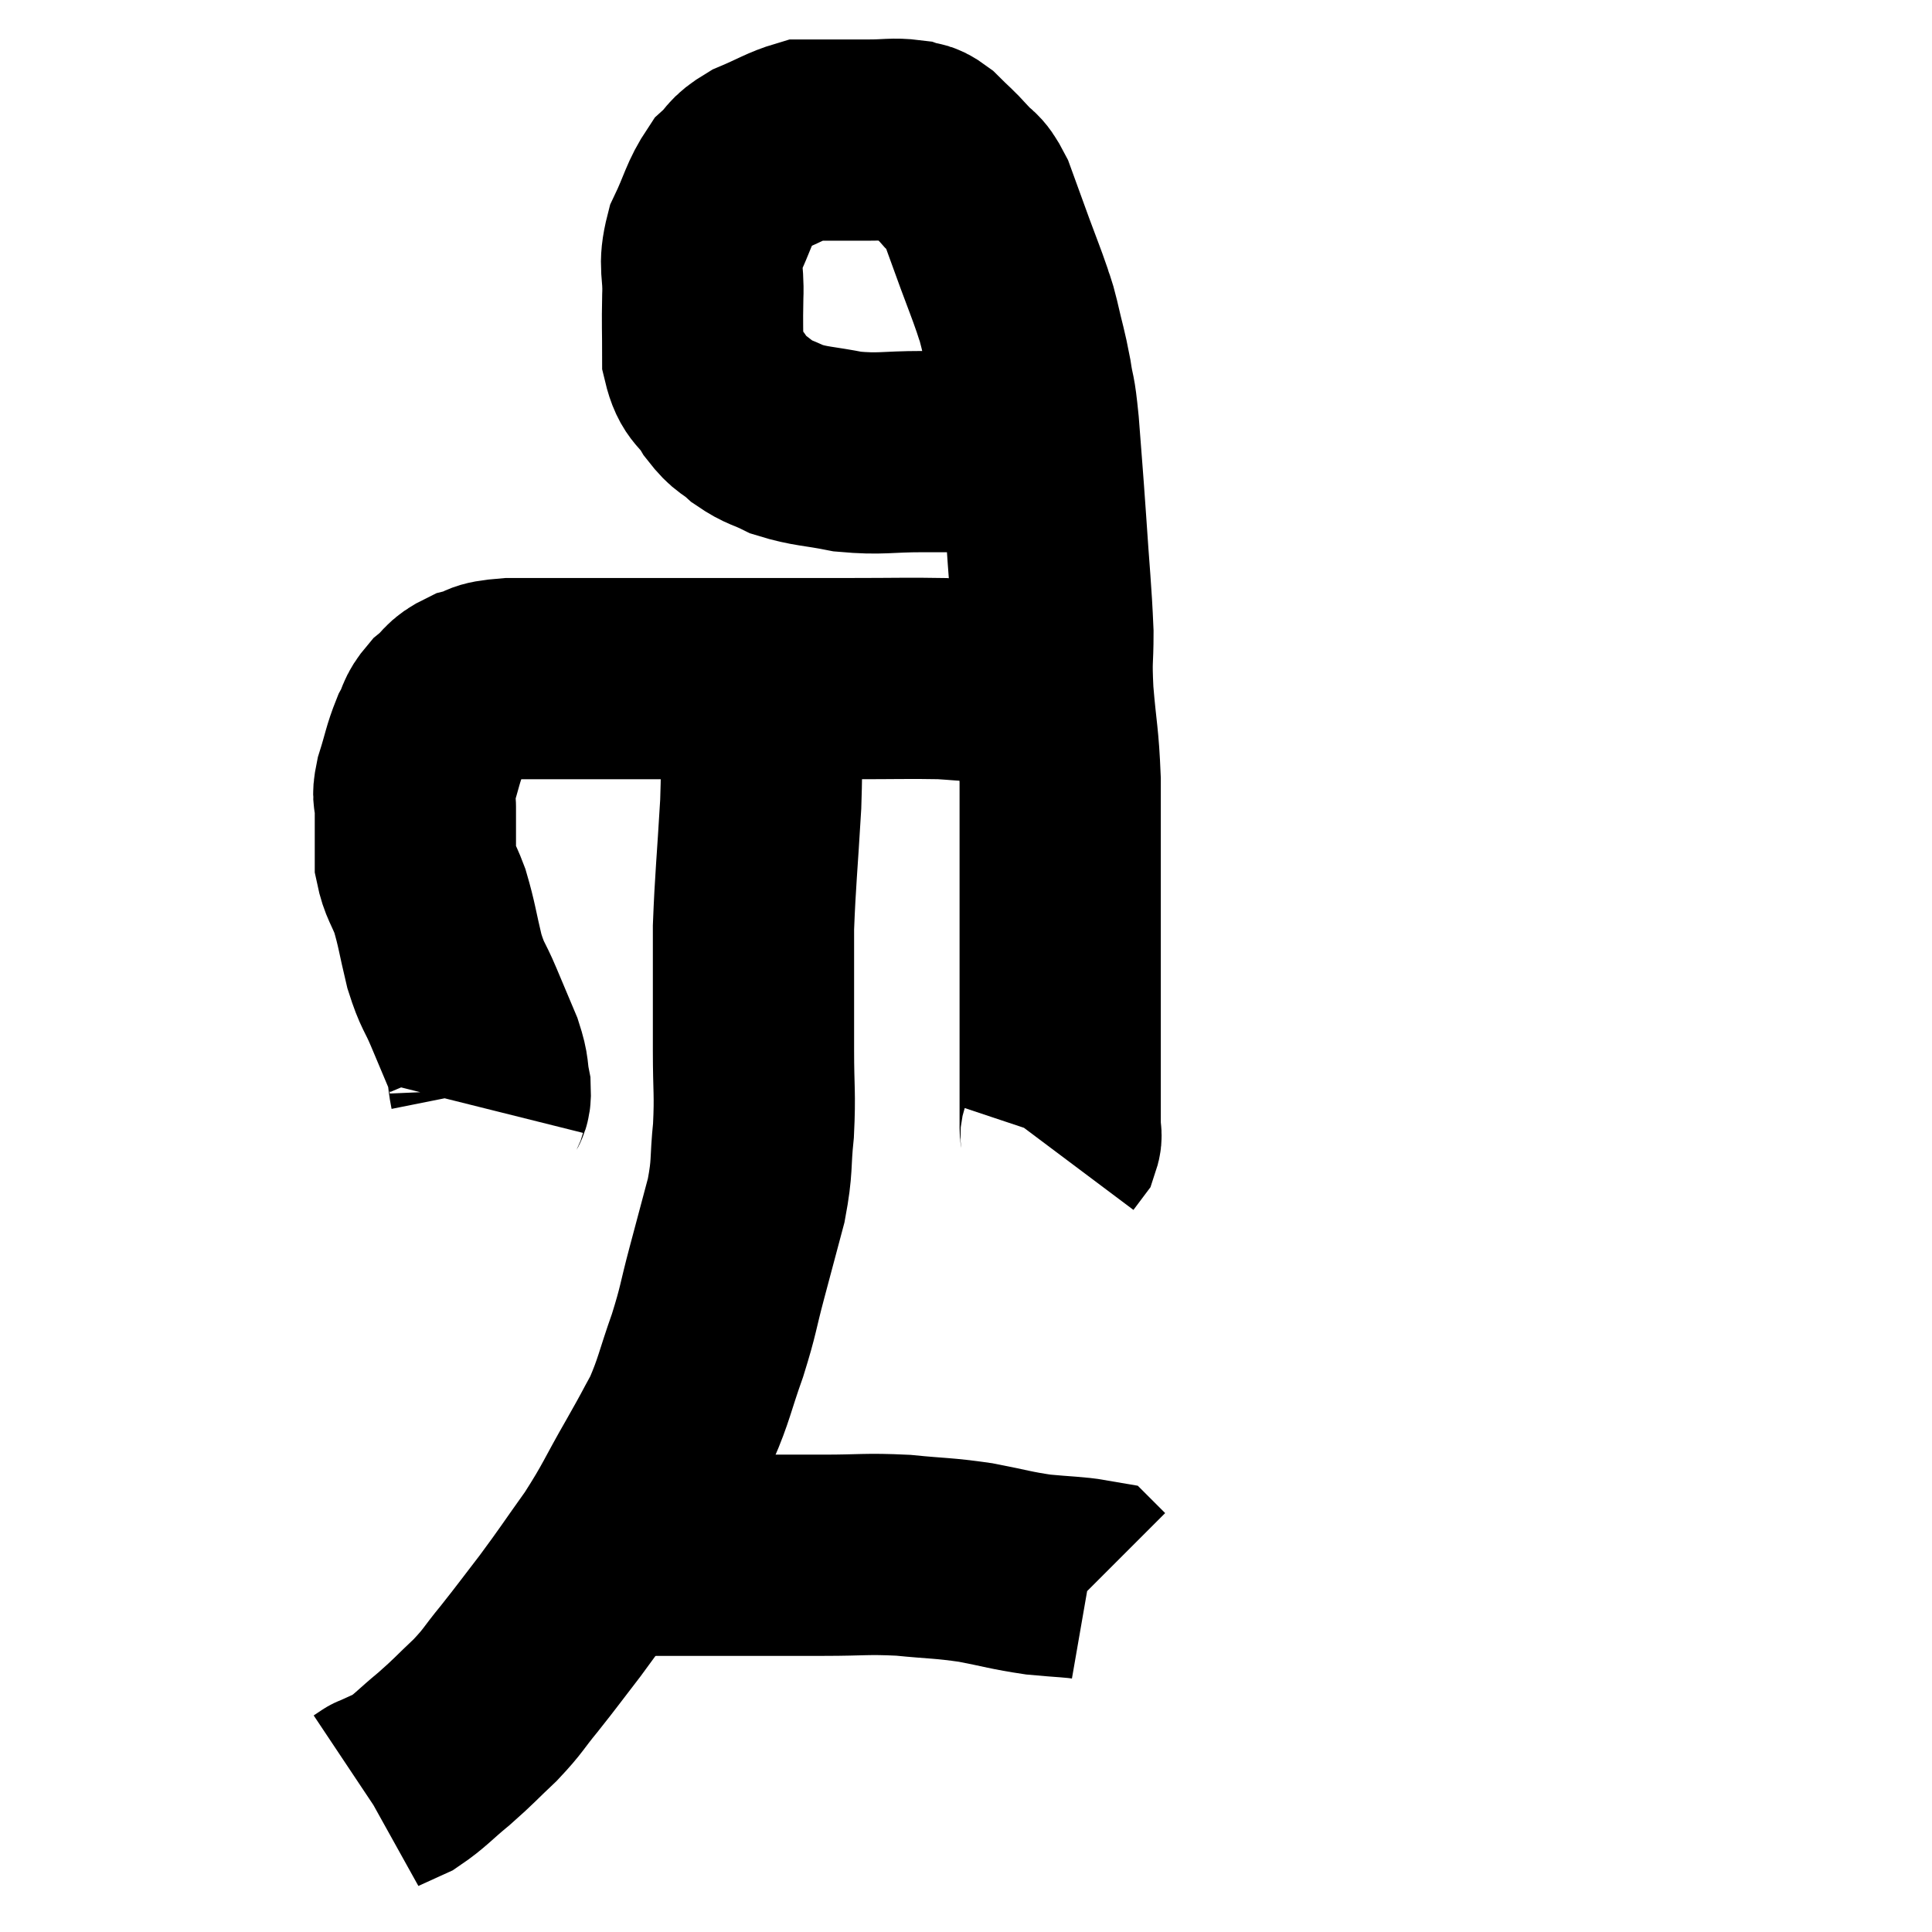 <svg width="48" height="48" viewBox="0 0 48 48" xmlns="http://www.w3.org/2000/svg"><path d="M 12.06 27.54 C 12.12 27.3, 12.195 27.405, 12.18 27.06 C 12.09 26.61, 12.165 26.67, 12 26.16 C 11.76 25.59, 11.76 25.59, 11.52 25.02 C 11.28 24.45, 11.25 24.54, 11.04 23.88 C 10.86 23.13, 10.86 22.995, 10.68 22.38 C 10.5 21.9, 10.41 21.855, 10.32 21.42 C 10.32 21.03, 10.32 20.985, 10.32 20.64 C 10.32 20.34, 10.32 20.34, 10.32 20.04 C 10.32 19.74, 10.23 19.875, 10.32 19.44 C 10.5 18.87, 10.5 18.75, 10.68 18.3 C 10.86 17.97, 10.785 17.94, 11.04 17.64 C 11.37 17.37, 11.295 17.295, 11.7 17.1 C 12.18 16.98, 11.895 16.92, 12.66 16.86 C 13.71 16.86, 13.725 16.86, 14.76 16.86 C 15.78 16.86, 15.645 16.86, 16.8 16.86 C 18.09 16.86, 18.3 16.86, 19.38 16.86 C 20.25 16.86, 20.115 16.86, 21.12 16.86 C 22.26 16.86, 22.59 16.845, 23.4 16.86 C 23.88 16.89, 23.925 16.905, 24.36 16.92 C 24.75 16.92, 24.84 16.92, 25.14 16.92 C 25.35 16.92, 25.41 16.92, 25.56 16.92 C 25.65 16.92, 25.62 16.92, 25.74 16.92 C 25.89 16.92, 25.965 16.92, 26.04 16.92 C 26.04 16.92, 26.04 16.92, 26.04 16.92 L 26.04 16.92" fill="none" stroke="black" stroke-width="5"></path><path d="M 25.74 11.1 C 25.26 11.16, 25.485 11.19, 24.78 11.22 C 23.85 11.22, 23.85 11.22, 22.92 11.22 C 21.99 11.22, 21.9 11.295, 21.06 11.22 C 20.31 11.07, 20.145 11.1, 19.56 10.92 C 19.14 10.71, 19.095 10.755, 18.72 10.5 C 18.39 10.2, 18.375 10.305, 18.06 9.9 C 17.76 9.39, 17.61 9.51, 17.46 8.88 C 17.46 8.13, 17.445 8.115, 17.46 7.38 C 17.49 6.66, 17.34 6.645, 17.52 5.94 C 17.85 5.25, 17.85 5.055, 18.18 4.56 C 18.51 4.26, 18.39 4.23, 18.84 3.96 C 19.41 3.72, 19.575 3.6, 19.98 3.48 C 20.22 3.48, 20.055 3.48, 20.46 3.48 C 21.03 3.48, 21.075 3.48, 21.6 3.48 C 22.08 3.48, 22.2 3.435, 22.56 3.48 C 22.8 3.57, 22.755 3.45, 23.04 3.66 C 23.37 3.99, 23.4 3.99, 23.7 4.32 C 23.97 4.65, 23.985 4.485, 24.24 4.98 C 24.48 5.64, 24.495 5.685, 24.72 6.3 C 24.93 6.87, 24.99 7.005, 25.14 7.44 C 25.23 7.74, 25.2 7.56, 25.32 8.04 C 25.47 8.7, 25.5 8.73, 25.62 9.36 C 25.71 9.96, 25.71 9.66, 25.8 10.56 C 25.89 11.76, 25.89 11.67, 25.98 12.96 C 26.07 14.34, 26.115 14.655, 26.16 15.72 C 26.16 16.47, 26.115 16.305, 26.16 17.22 C 26.25 18.3, 26.295 18.285, 26.34 19.38 C 26.34 20.49, 26.34 20.58, 26.34 21.6 C 26.34 22.53, 26.34 22.71, 26.34 23.46 C 26.34 24.03, 26.34 24, 26.34 24.6 C 26.34 25.23, 26.34 25.395, 26.34 25.86 C 26.34 26.16, 26.34 26.16, 26.34 26.46 C 26.34 26.76, 26.34 26.67, 26.34 27.06 C 26.34 27.54, 26.34 27.705, 26.34 28.02 C 26.34 28.17, 26.385 28.185, 26.34 28.32 L 26.16 28.56" fill="none" stroke="black" stroke-width="5"></path><path d="M 18.96 16.74 C 18.93 17.13, 18.915 16.71, 18.9 17.52 C 18.9 18.75, 18.945 18.6, 18.9 19.98 C 18.81 21.51, 18.765 21.87, 18.72 23.04 C 18.72 23.85, 18.72 23.895, 18.72 24.66 C 18.72 25.38, 18.72 25.245, 18.72 26.1 C 18.72 27.09, 18.765 27.15, 18.72 28.08 C 18.63 28.95, 18.705 28.935, 18.54 29.82 C 18.3 30.72, 18.3 30.72, 18.06 31.62 C 17.82 32.52, 17.865 32.505, 17.58 33.42 C 17.25 34.35, 17.25 34.515, 16.92 35.28 C 16.59 35.88, 16.71 35.685, 16.26 36.48 C 15.69 37.47, 15.705 37.545, 15.12 38.46 C 14.52 39.3, 14.475 39.39, 13.92 40.14 C 13.41 40.8, 13.365 40.875, 12.9 41.46 C 12.48 41.97, 12.525 41.985, 12.06 42.48 C 11.55 42.96, 11.55 42.99, 11.04 43.44 C 10.53 43.86, 10.44 43.995, 10.02 44.28 C 9.69 44.43, 9.525 44.505, 9.36 44.58 C 9.36 44.58, 9.405 44.55, 9.36 44.58 L 9.18 44.7" fill="none" stroke="black" stroke-width="5"></path><path d="M 14.34 38.58 C 14.64 38.61, 14.595 38.625, 14.94 38.64 C 15.33 38.64, 15.18 38.64, 15.72 38.64 C 16.41 38.64, 16.455 38.64, 17.1 38.64 C 17.7 38.64, 17.46 38.64, 18.3 38.64 C 19.38 38.64, 19.425 38.64, 20.46 38.64 C 21.45 38.64, 21.495 38.595, 22.44 38.64 C 23.34 38.73, 23.4 38.7, 24.24 38.82 C 25.02 38.97, 25.095 39.015, 25.8 39.12 C 26.43 39.18, 26.715 39.18, 27.06 39.24 L 27.18 39.36" fill="none" stroke="black" stroke-width="5"></path></svg>